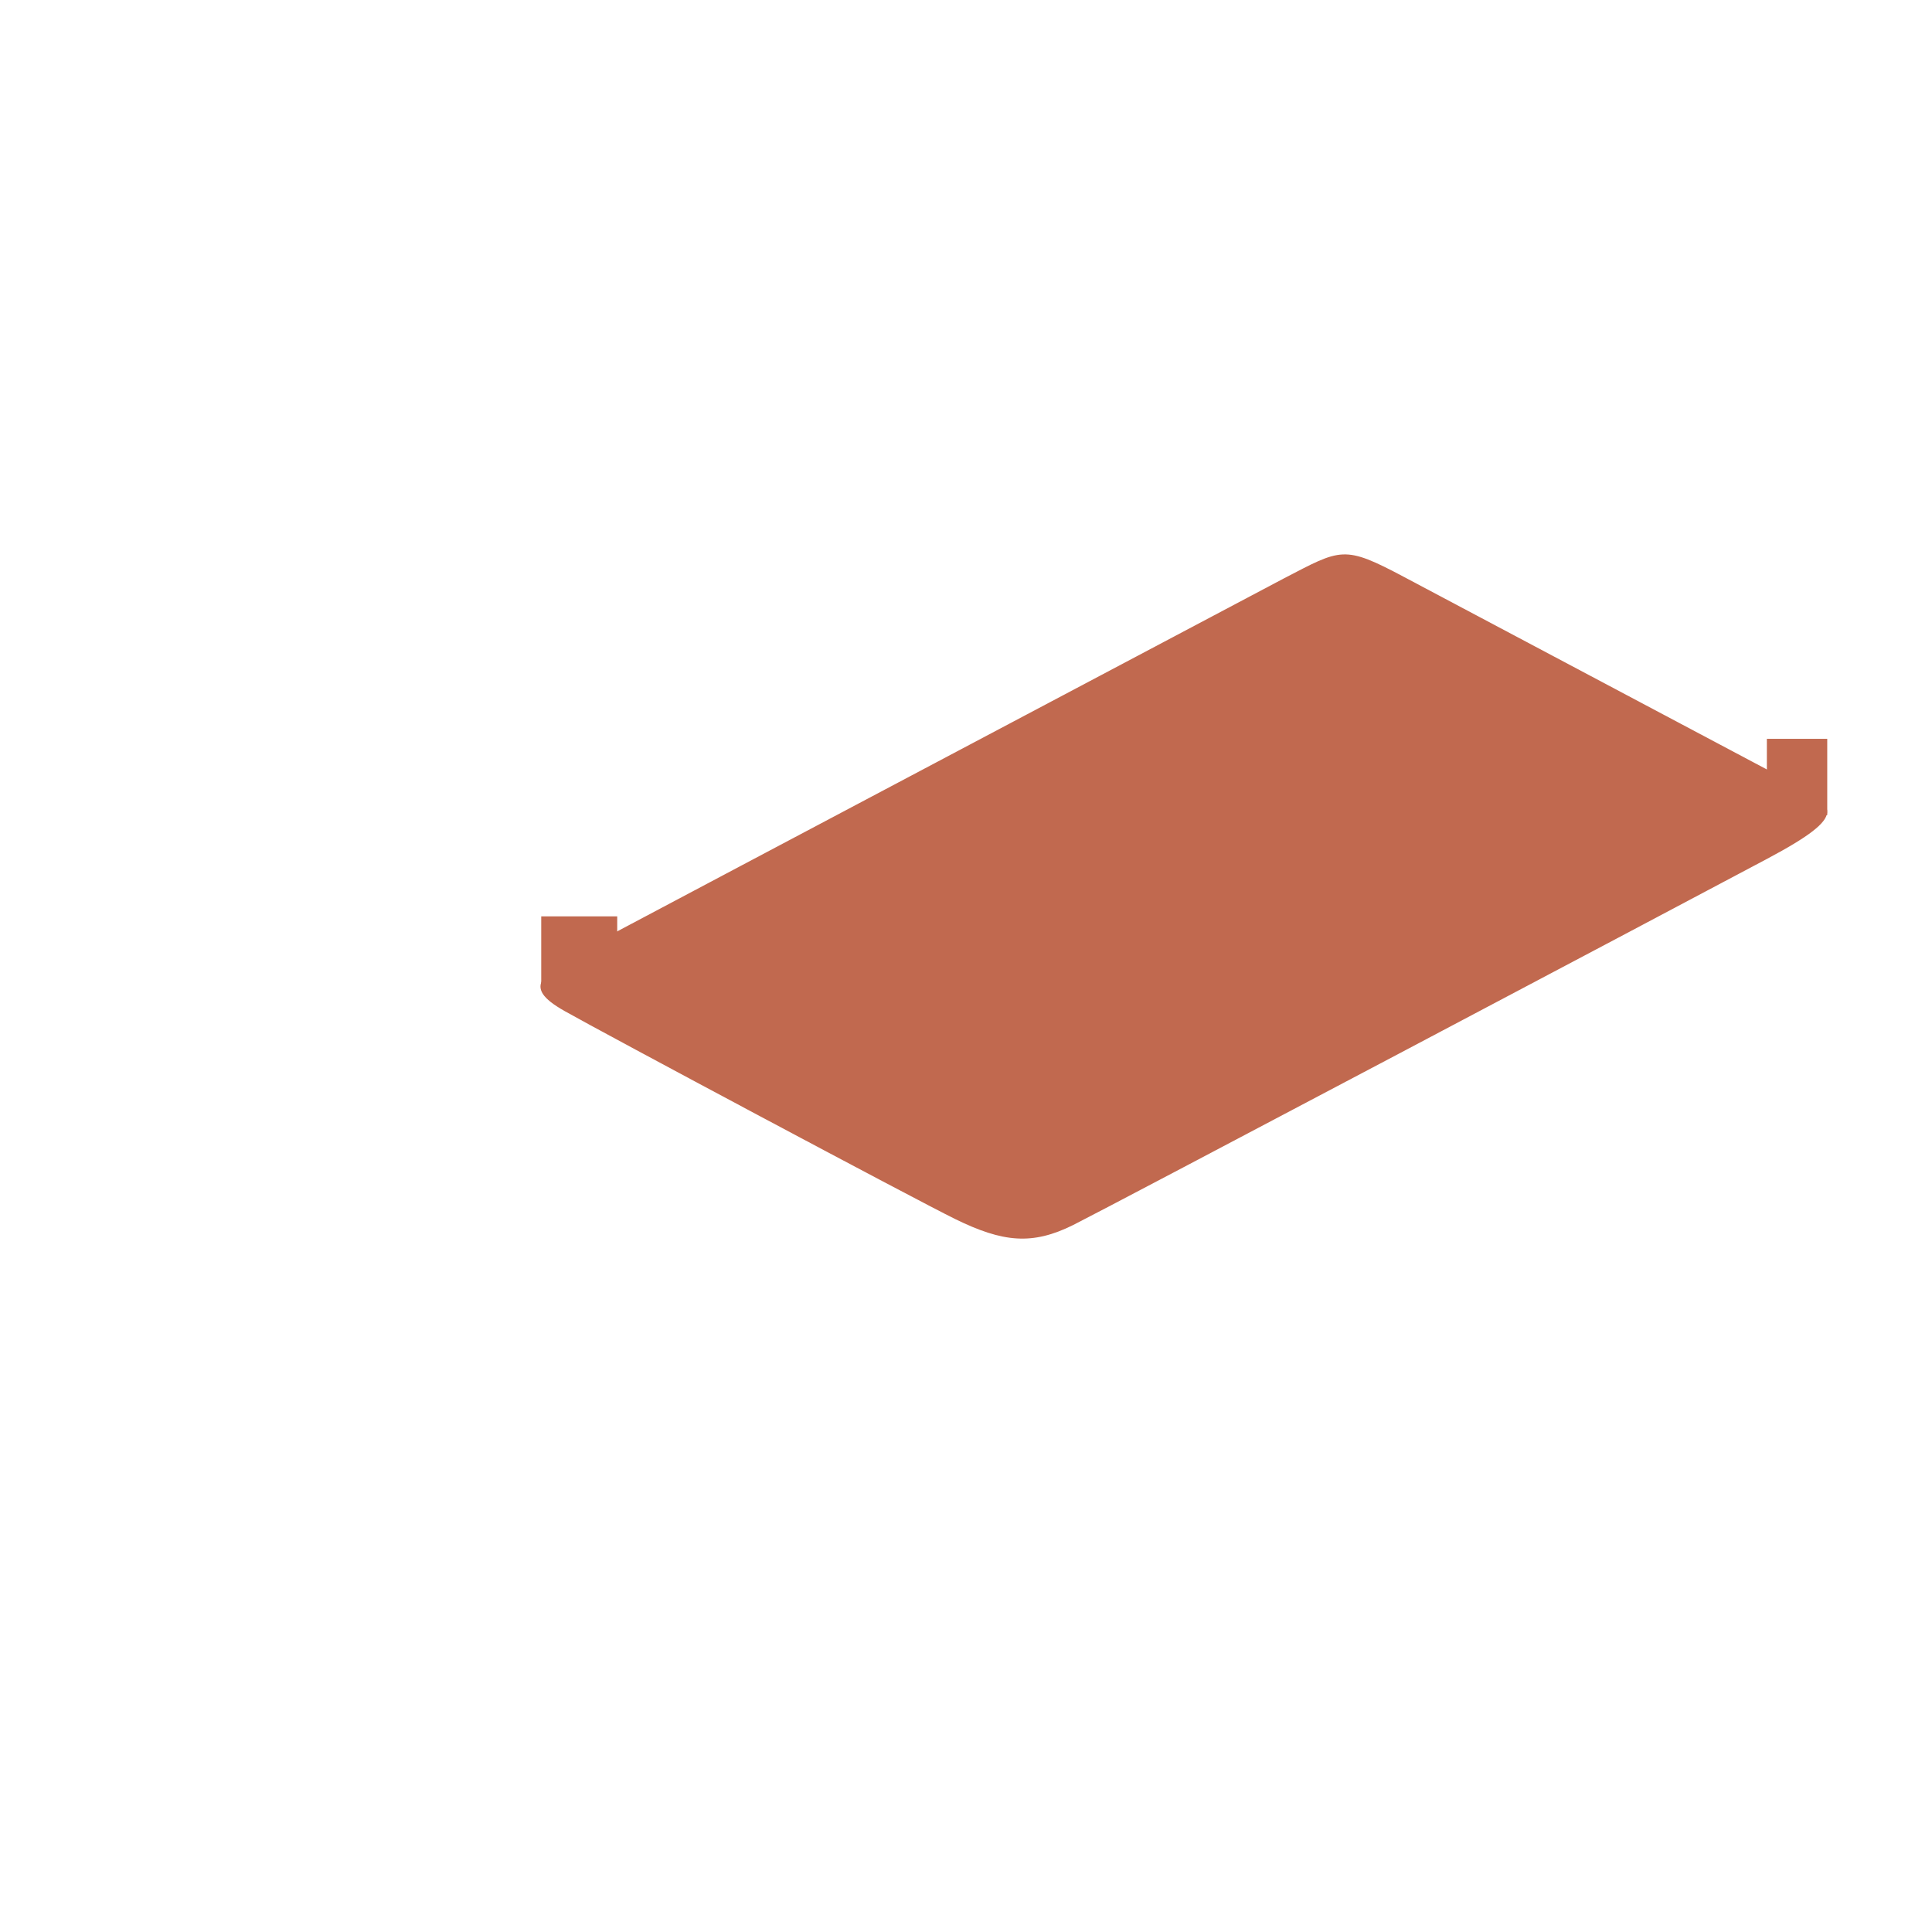 <svg xmlns="http://www.w3.org/2000/svg" viewBox="0 0 36 36">
  <path fill="#C1694F" d="M23.921 10.779c1.076-.558 1.113-.628 2.249-.024 1.136.604 6.569 3.484 7.21 3.825.814.434 1.112.591-.449 1.421-1.695.903-12.305 6.512-12.931 6.824-.765.381-1.311.327-2.206-.112-.718-.352-6.549-3.463-7.276-3.875-.82-.465-.482-.706.769-1.37 1.251-.666 12.634-6.689 12.634-6.689z"/>
  <path fill="#C1694F" d="M10.085 17.075h1.416v1.329h-1.416zm22.838-3.308h1.125v1.422h-1.125z"/>
</svg>

